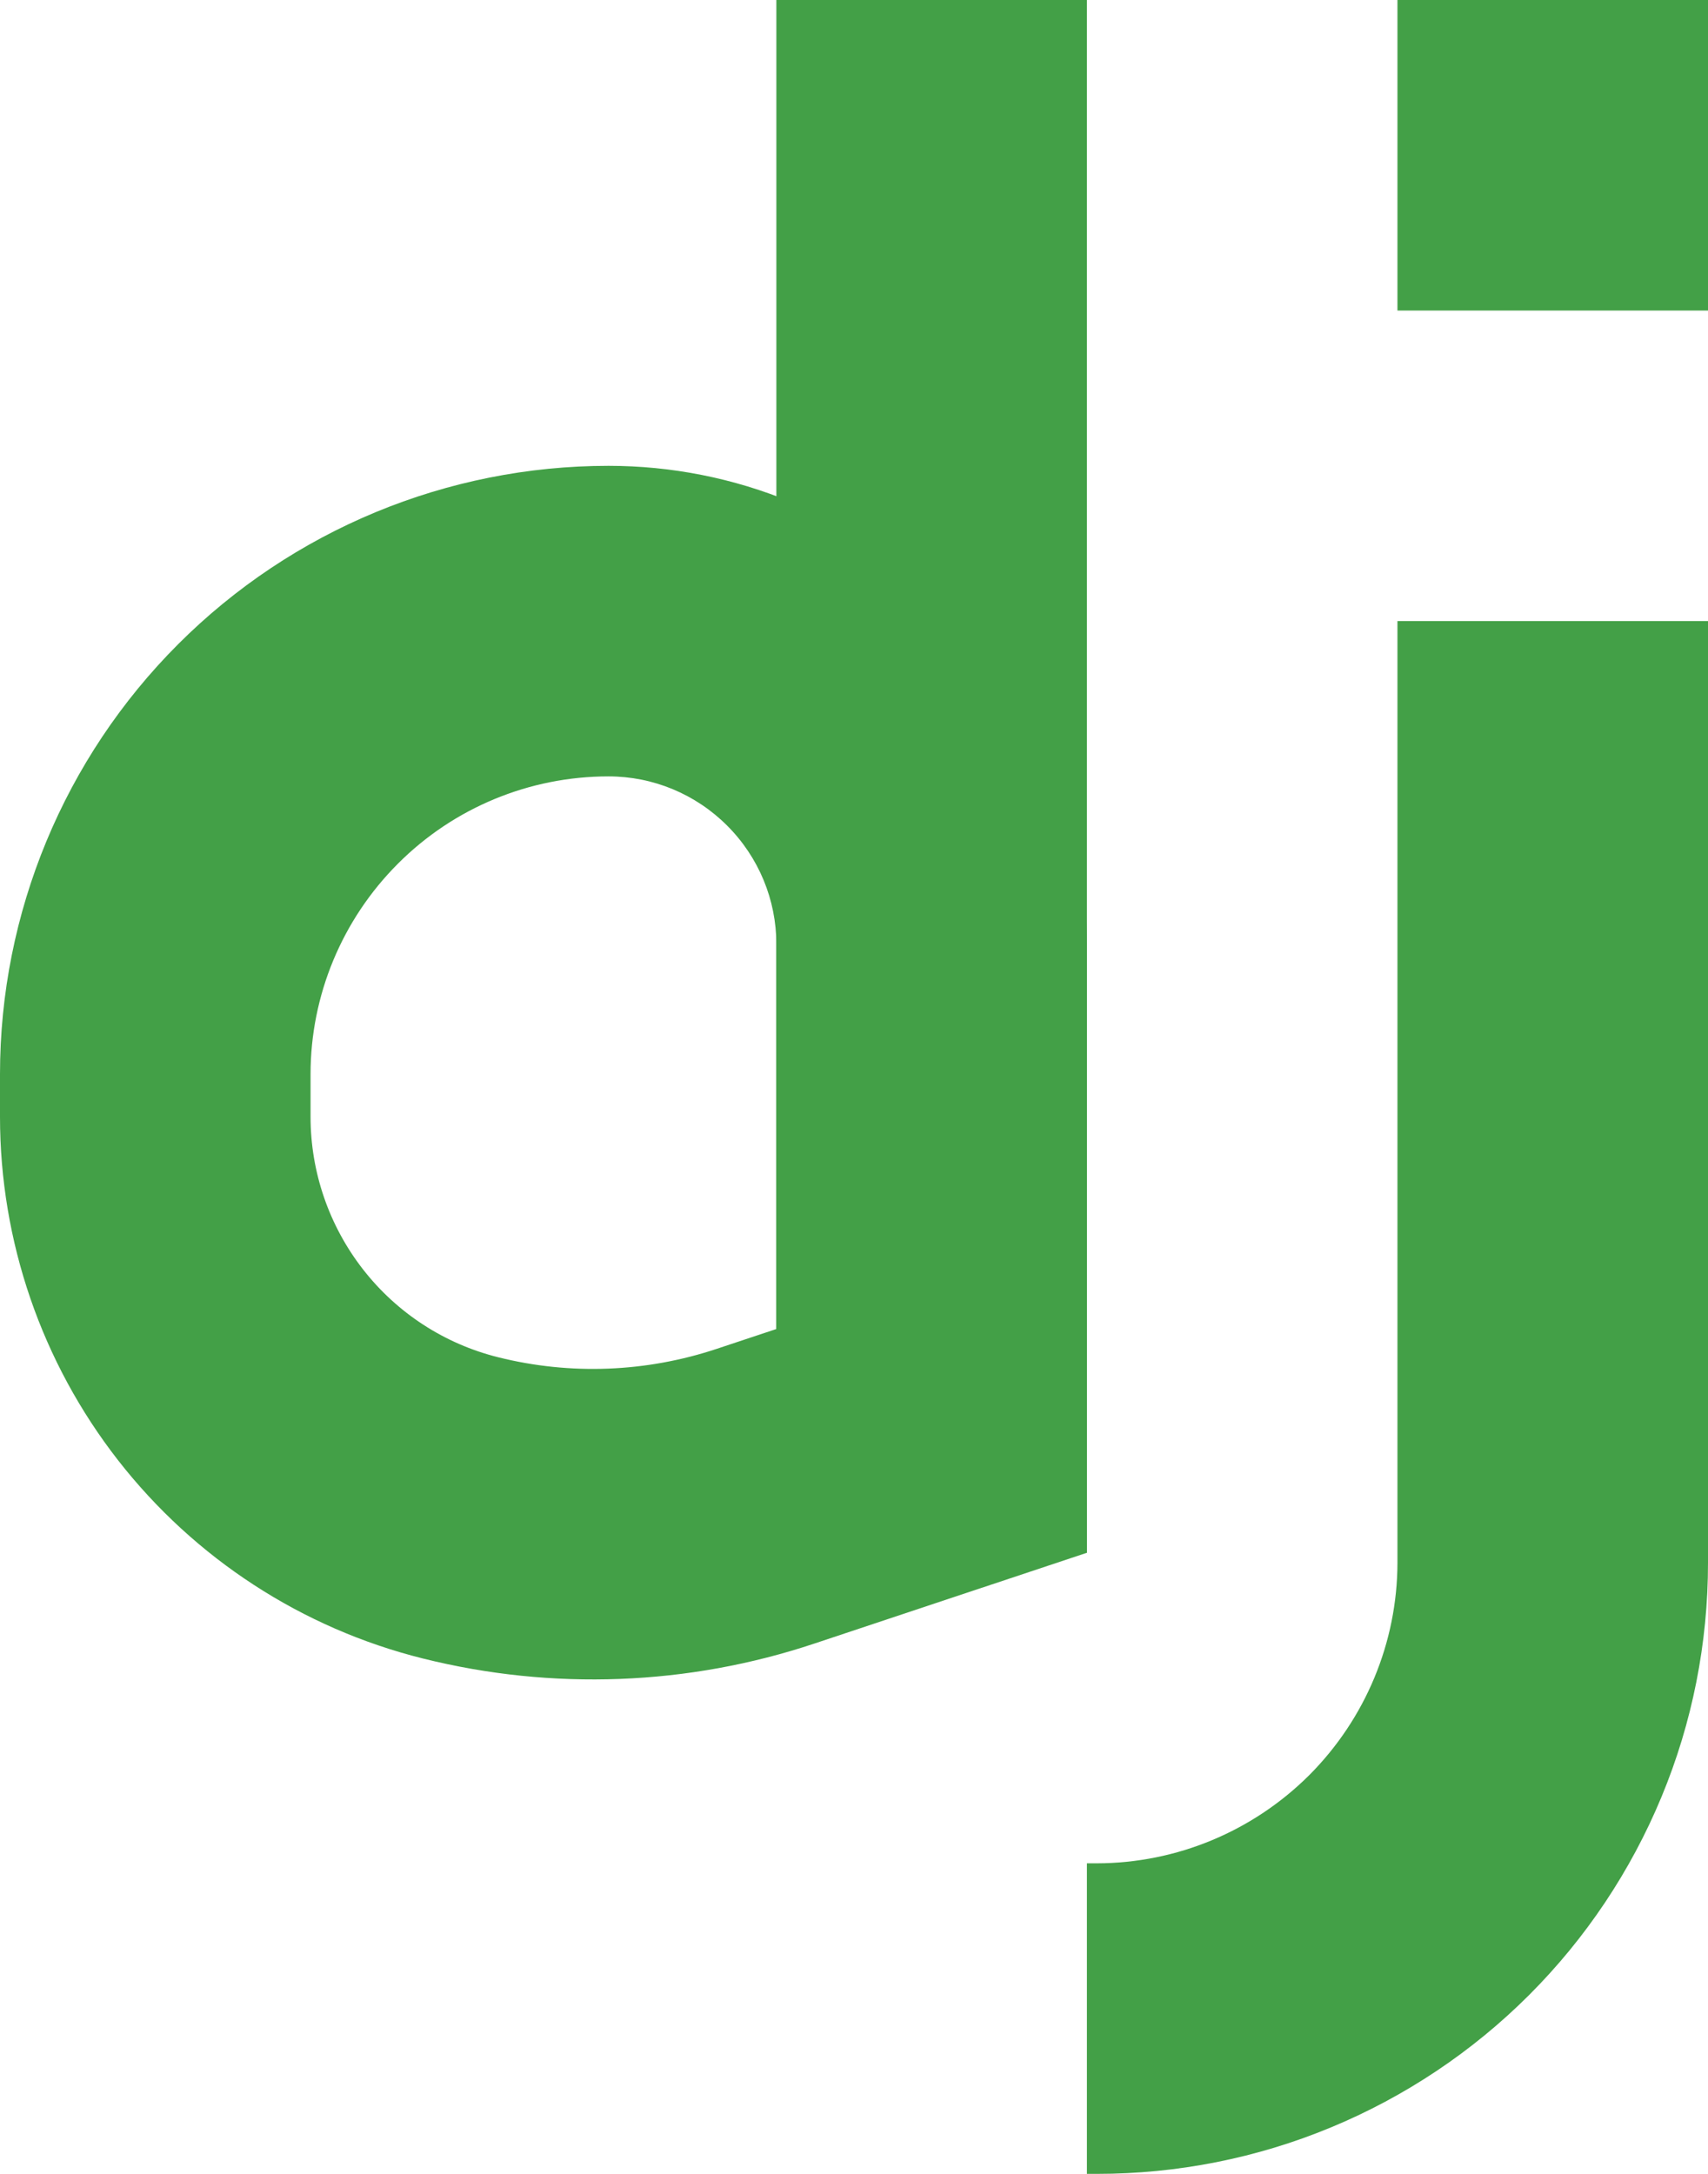 <svg width="11" height="14" viewBox="0 0 11 14" fill="none" xmlns="http://www.w3.org/2000/svg">
<path d="M9 0H11V2H9V0ZM9 4V10.065C8.999 10.578 8.794 11.069 8.432 11.432C8.069 11.794 7.578 11.999 7.065 12H7V14H7.065C7.582 14 8.094 13.899 8.571 13.701C9.049 13.503 9.483 13.213 9.848 12.848C10.213 12.483 10.503 12.049 10.701 11.571C10.899 11.094 11 10.582 11 10.065V4H9ZM5 0H7V10H5V0Z" fill="#43A047"/>
<path d="M3.919 5C4.206 5 4.48 5.114 4.683 5.317C4.886 5.52 5 5.794 5 6.081V8.559L4.615 8.687C4.161 8.838 3.673 8.857 3.209 8.741C2.863 8.655 2.557 8.456 2.338 8.175C2.119 7.894 2 7.548 2 7.192V6.918C2 6.41 2.203 5.922 2.563 5.562C2.922 5.202 3.41 5 3.919 5ZM3.919 3C2.88 3 1.883 3.413 1.148 4.148C0.413 4.883 0 5.879 1.71151e-07 6.918V7.192C-0 7.994 0.268 8.773 0.761 9.405C1.255 10.038 1.946 10.487 2.724 10.681C3.557 10.889 4.433 10.856 5.247 10.584L7 10V6.081C7 5.676 6.921 5.276 6.766 4.902C6.611 4.528 6.384 4.188 6.098 3.902C5.812 3.616 5.472 3.389 5.098 3.234C4.724 3.079 4.324 3 3.919 3Z" fill="#43A047"/>
</svg>
